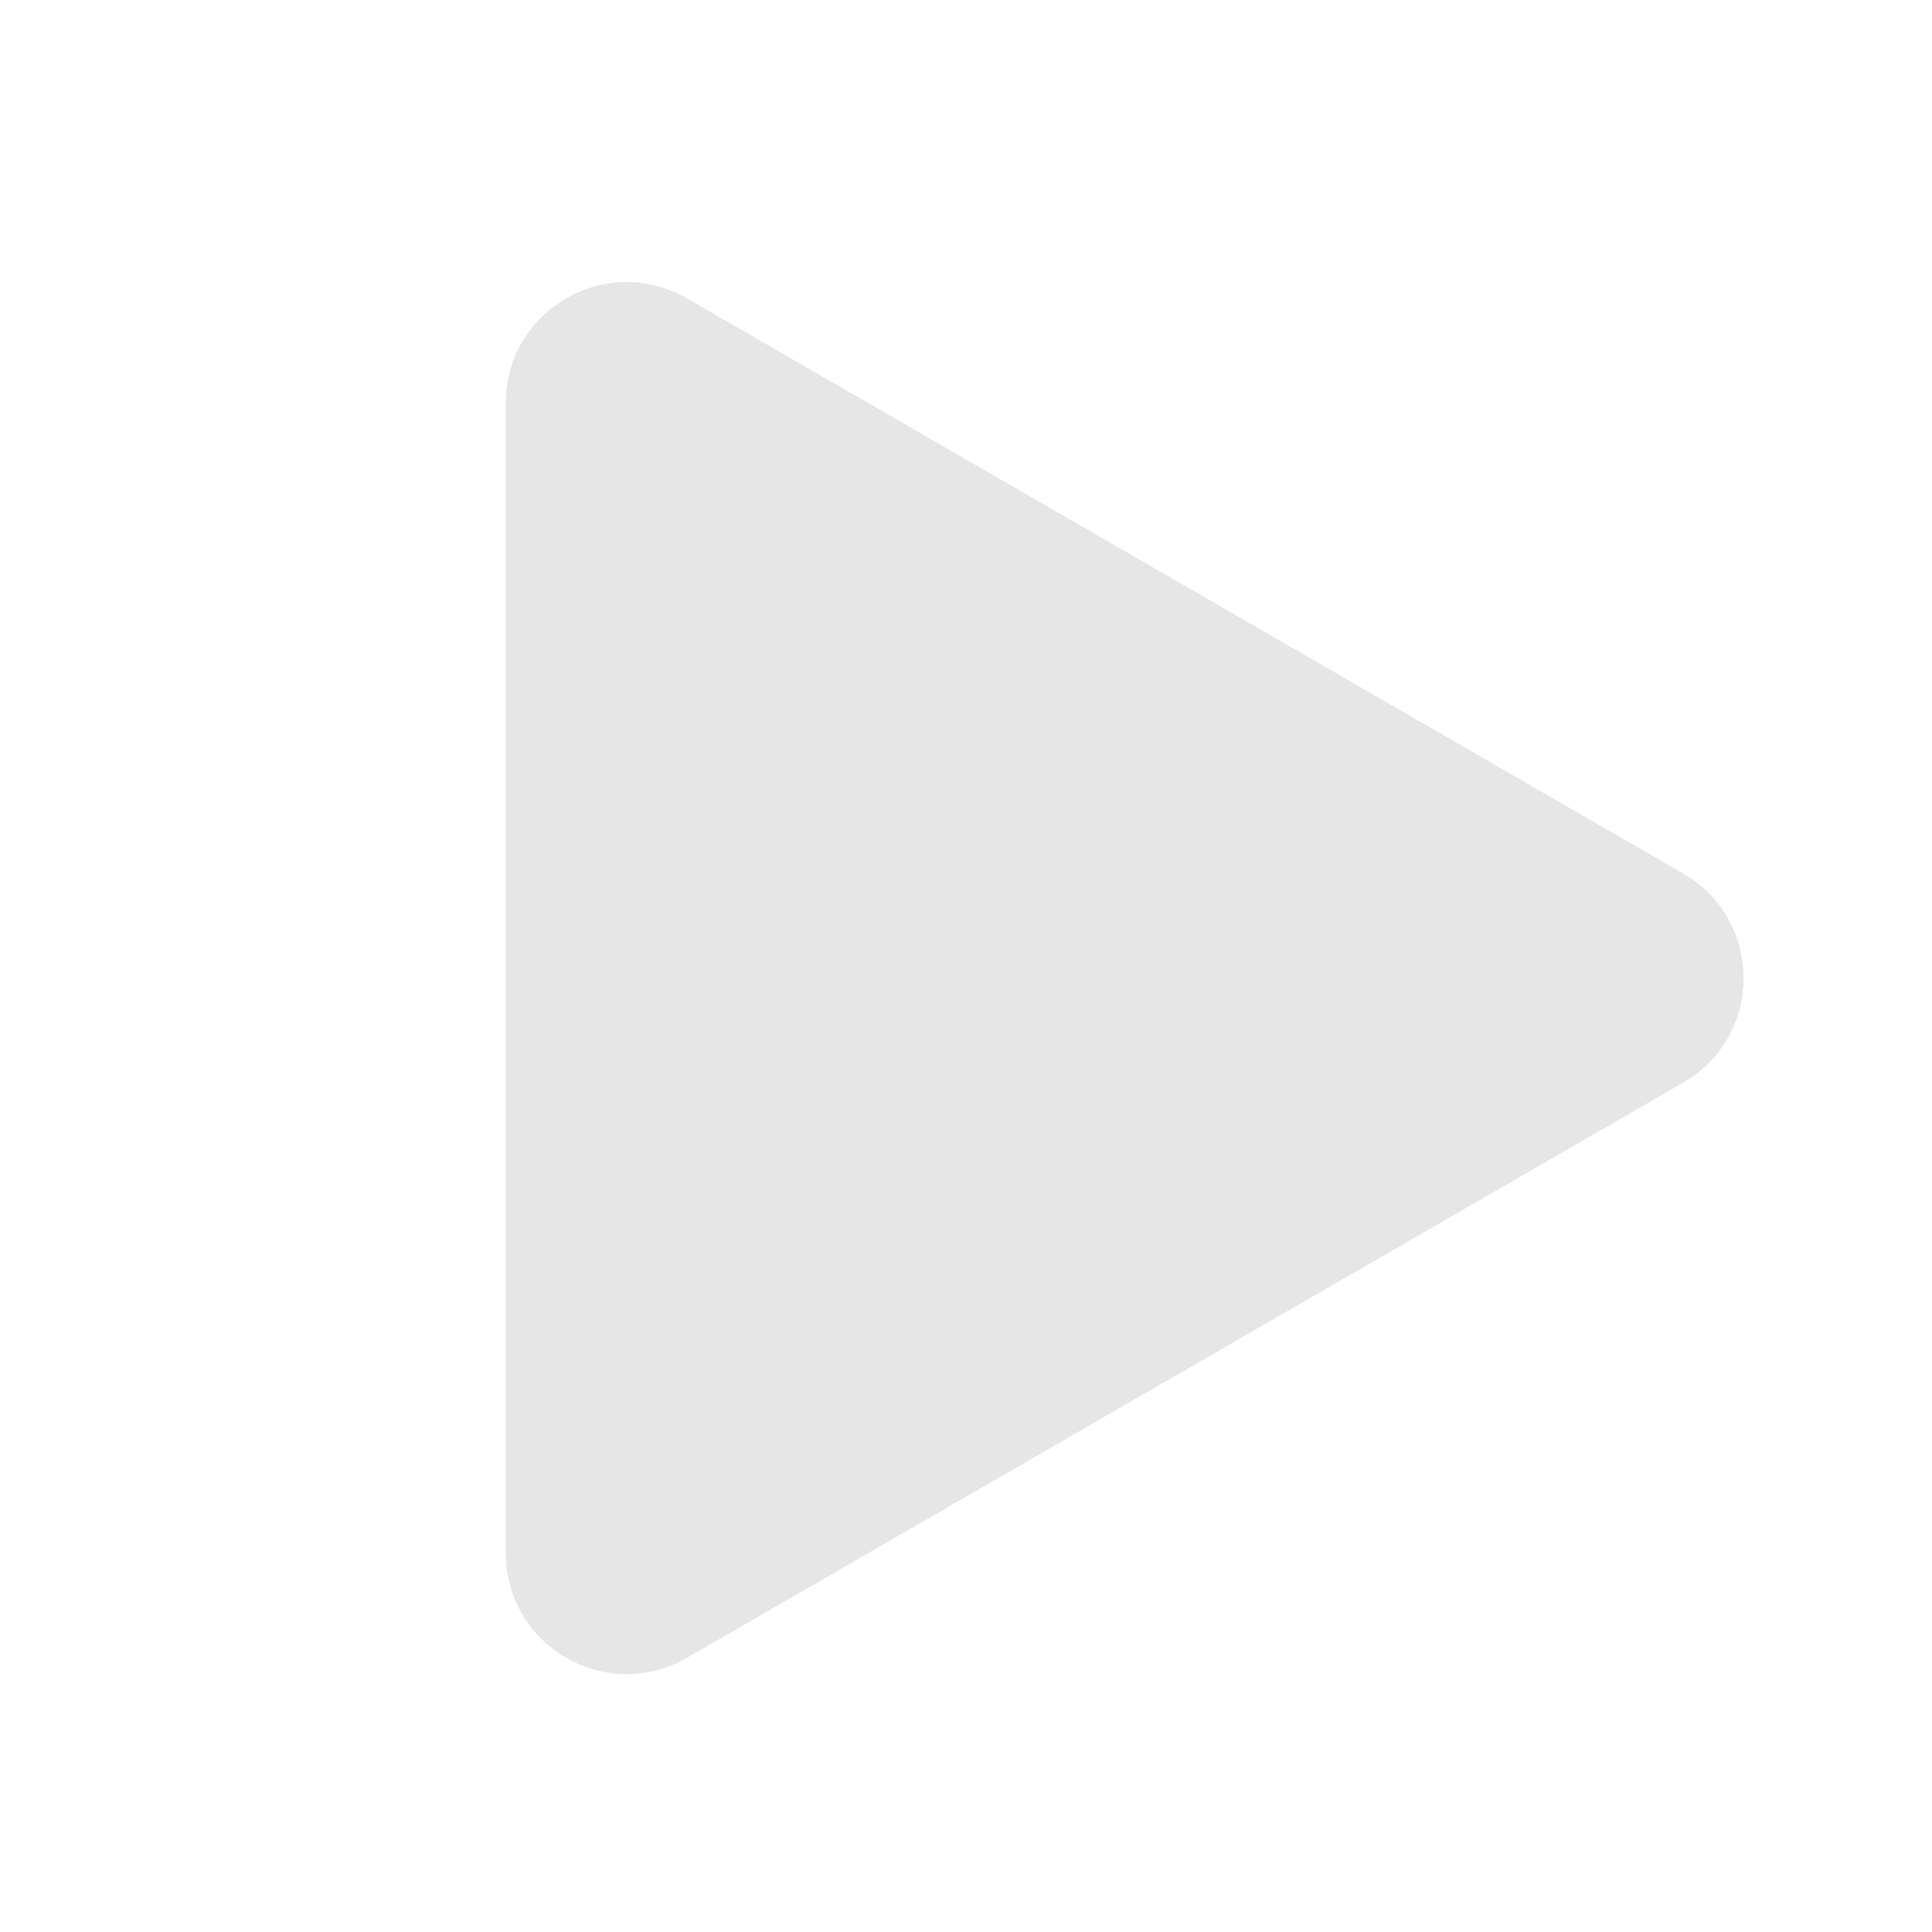 <svg width="80" height="80" viewBox="0 0 80 80" fill="none" xmlns="http://www.w3.org/2000/svg">
<g id="btn-play">
<path id="Polygon 2" d="M69.695 36.17C73.029 38.094 73.029 42.906 69.695 44.83L28.445 68.646C25.112 70.57 20.945 68.165 20.945 64.316L20.945 16.684C20.945 12.835 25.112 10.43 28.445 12.354L69.695 36.17Z" fill="#E6E6E6"/>
</g>
</svg>
